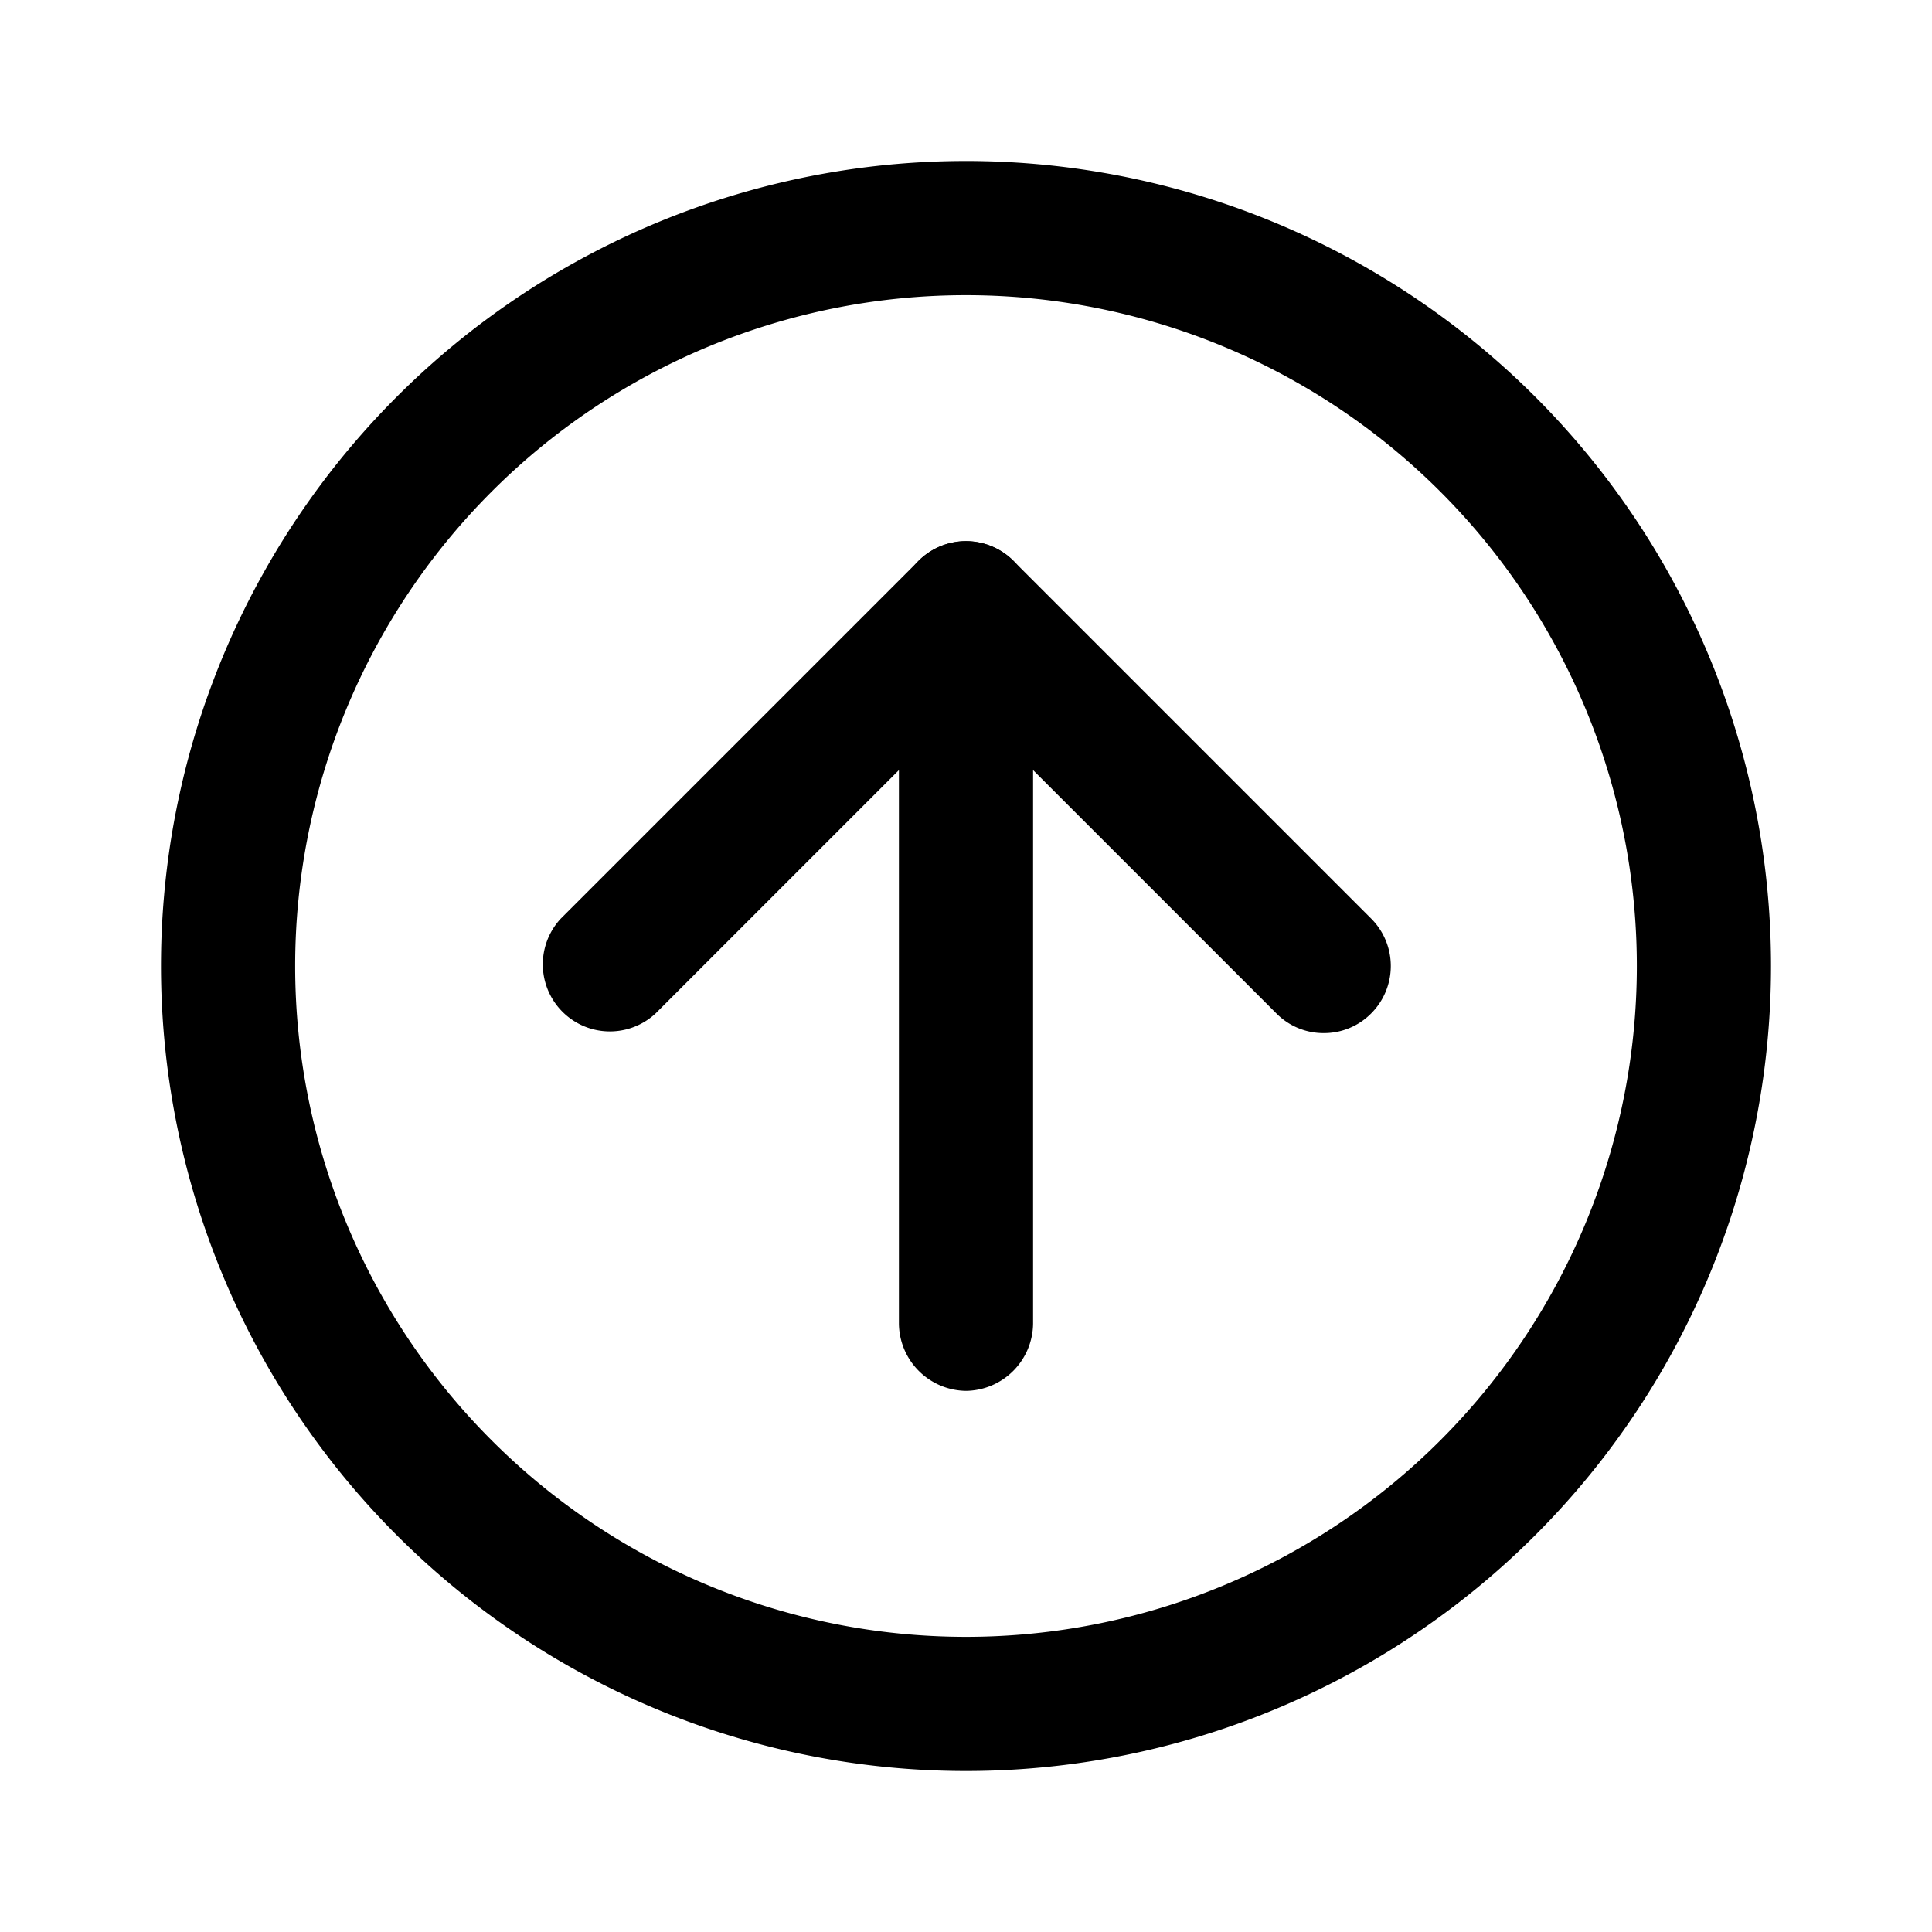 <svg xmlns="http://www.w3.org/2000/svg" width="100%" height="100%" viewBox="1.2 1.2 21.6 21.6"><path d="M12 21a9 9 0 119-9 9 9 0 01-9 9zm0-16.5a7.5 7.5 0 107.5 7.5A7.5 7.5 0 0012 4.5z"/><path d="M16 12.75a.74.74 0 01-.53-.22L12 9.06l-3.47 3.47a.75.75 0 01-1.06-1.06l4-4a.75.75 0 011.06 0l4 4a.75.75 0 010 1.06.74.74 0 01-.53.22z"/><path d="M12 16.75a.76.76 0 01-.75-.75V8a.75.75 0 011.5 0v8a.76.76 0 01-.75.75z"/></svg>